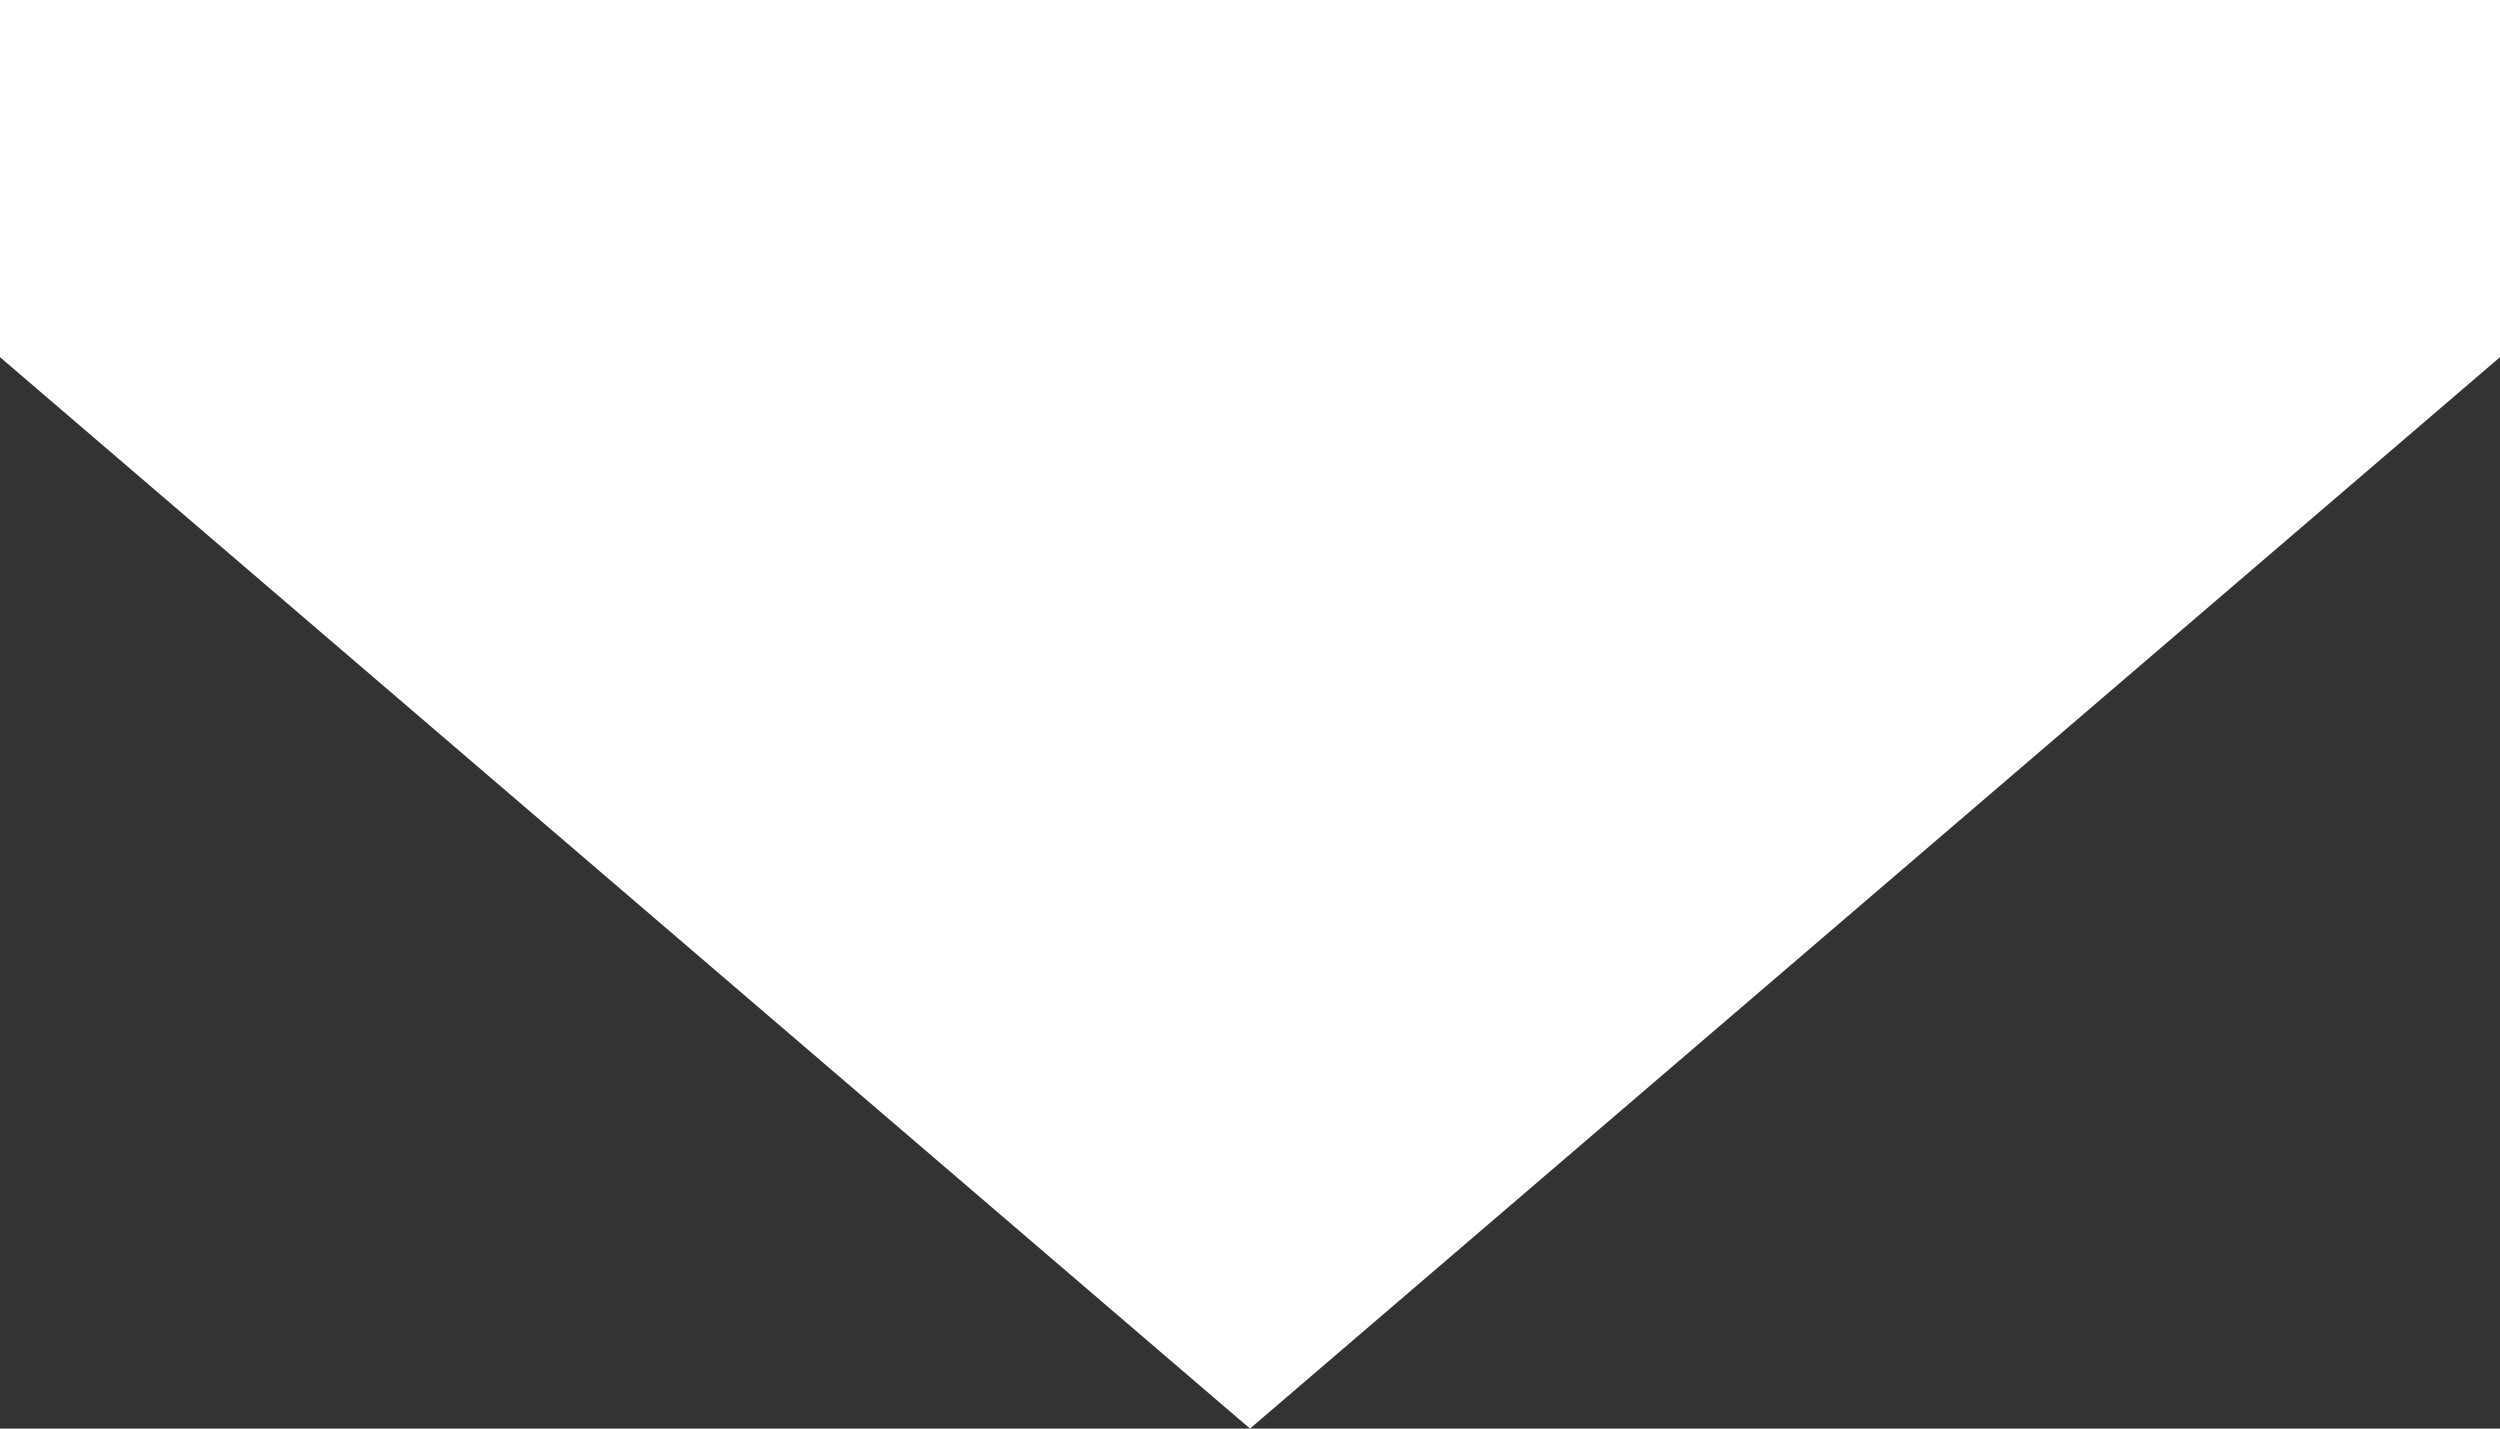 <?xml version="1.0" encoding="UTF-8" standalone="no"?>
<svg width="7px" height="4px" viewBox="0 0 7 4" version="1.1" xmlns="http://www.w3.org/2000/svg" xmlns:xlink="http://www.w3.org/1999/xlink">
    <rect x="0" y="0" width="7" height="4" fill="#333333" stroke="none"/>
    <!-- Generator: Sketch 48.2 (47327) - http://www.bohemiancoding.com/sketch -->
    <title>Triangle-icon</title>
    <desc>Created with Sketch.</desc>
    <defs></defs>
    <g id="1.-Product-1-3" stroke="none" stroke-width="1" fill="none" fill-rule="evenodd" transform="translate(-1220, -391)">
        <g id="Basket" transform="translate(170, 258)" fill="#FFFFFF">
            <g id="Triangle-icon" transform="translate(1050, 133)">
                <polygon id="Triangle-Copy" points="3.5 4 0 1 0 0 7 0 7 1"></polygon>
            </g>
        </g>
    </g>
</svg>